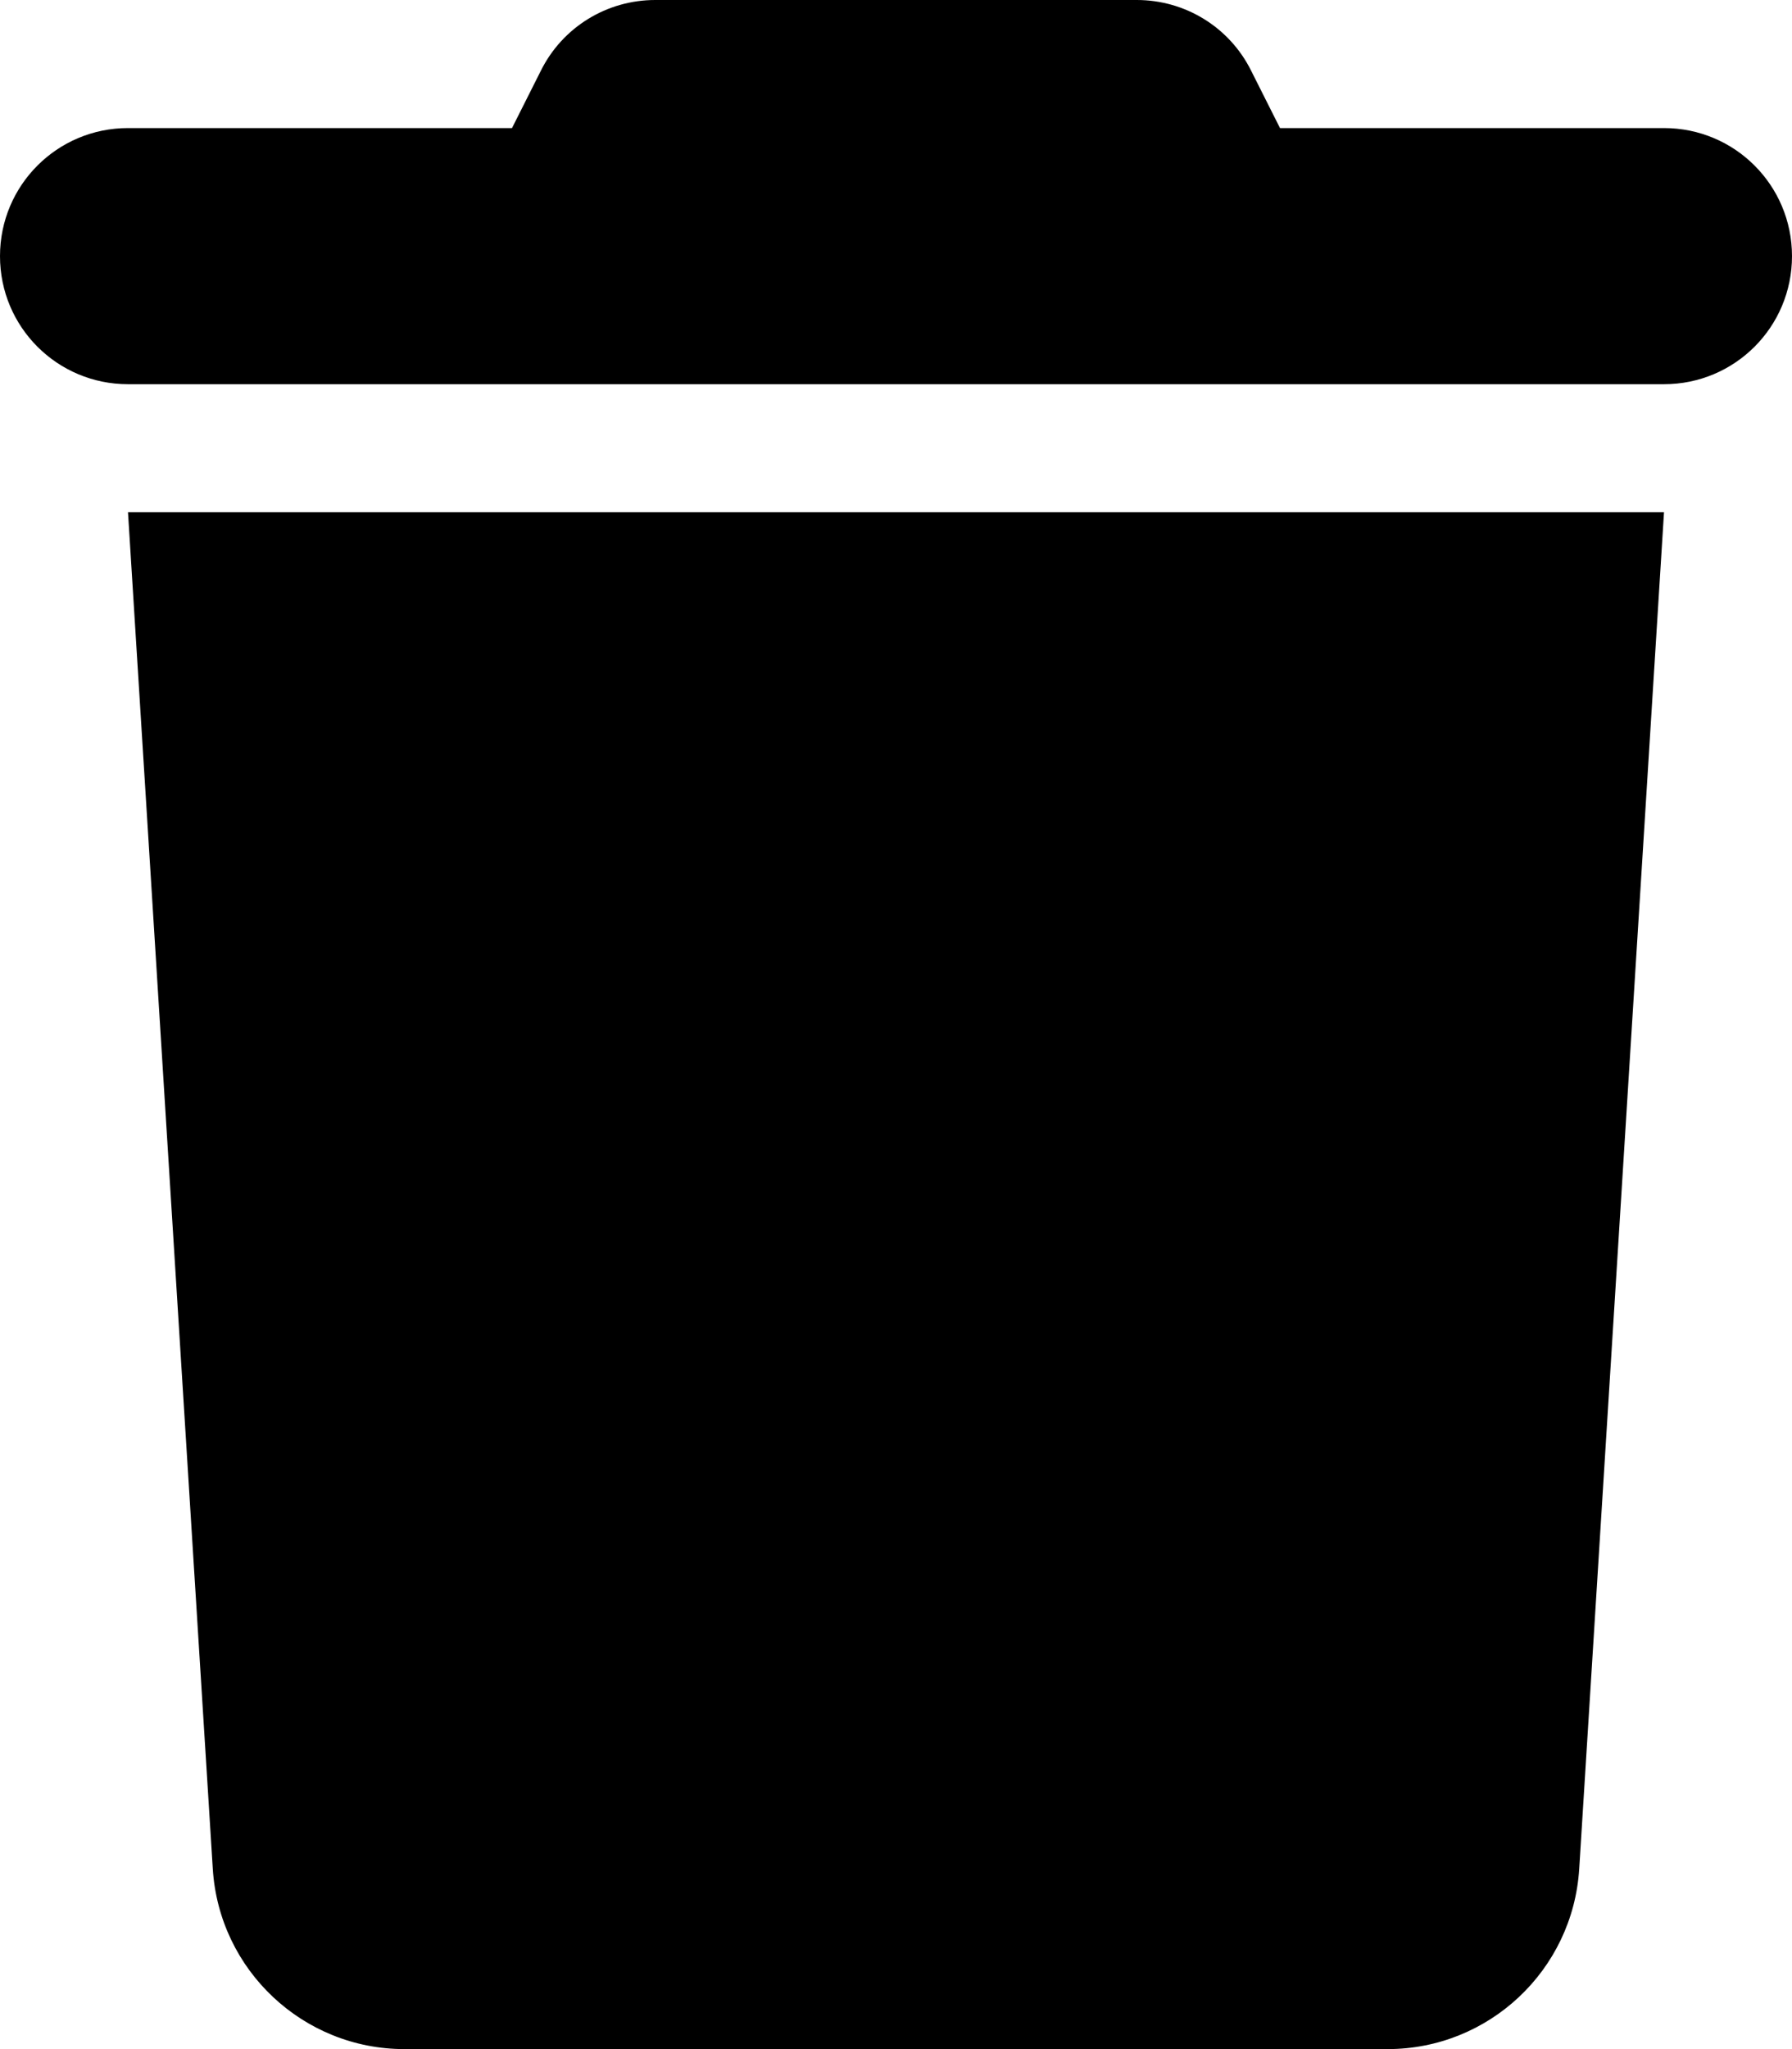 <?xml version="1.0" encoding="UTF-8"?>
<svg id="Warstwa_1" data-name="Warstwa 1" xmlns="http://www.w3.org/2000/svg" viewBox="0 0 448 512">
  <path d="M135.2,17.7l-7.2,14.3H32C14.3,32,0,46.3,0,64s14.3,32,32,32H416c17.7,0,32-14.3,32-32s-14.3-32-32-32h-96l-7.2-14.3c-5.4-10.9-16.5-17.7-28.6-17.7h-120.4c-12.1,0-23.2,6.8-28.6,17.7Zm280.8,110.3H32l21.2,339c1.6,25.3,22.6,45,47.9,45h245.8c25.3,0,46.3-19.7,47.9-45l21.2-339Z"/>
</svg>